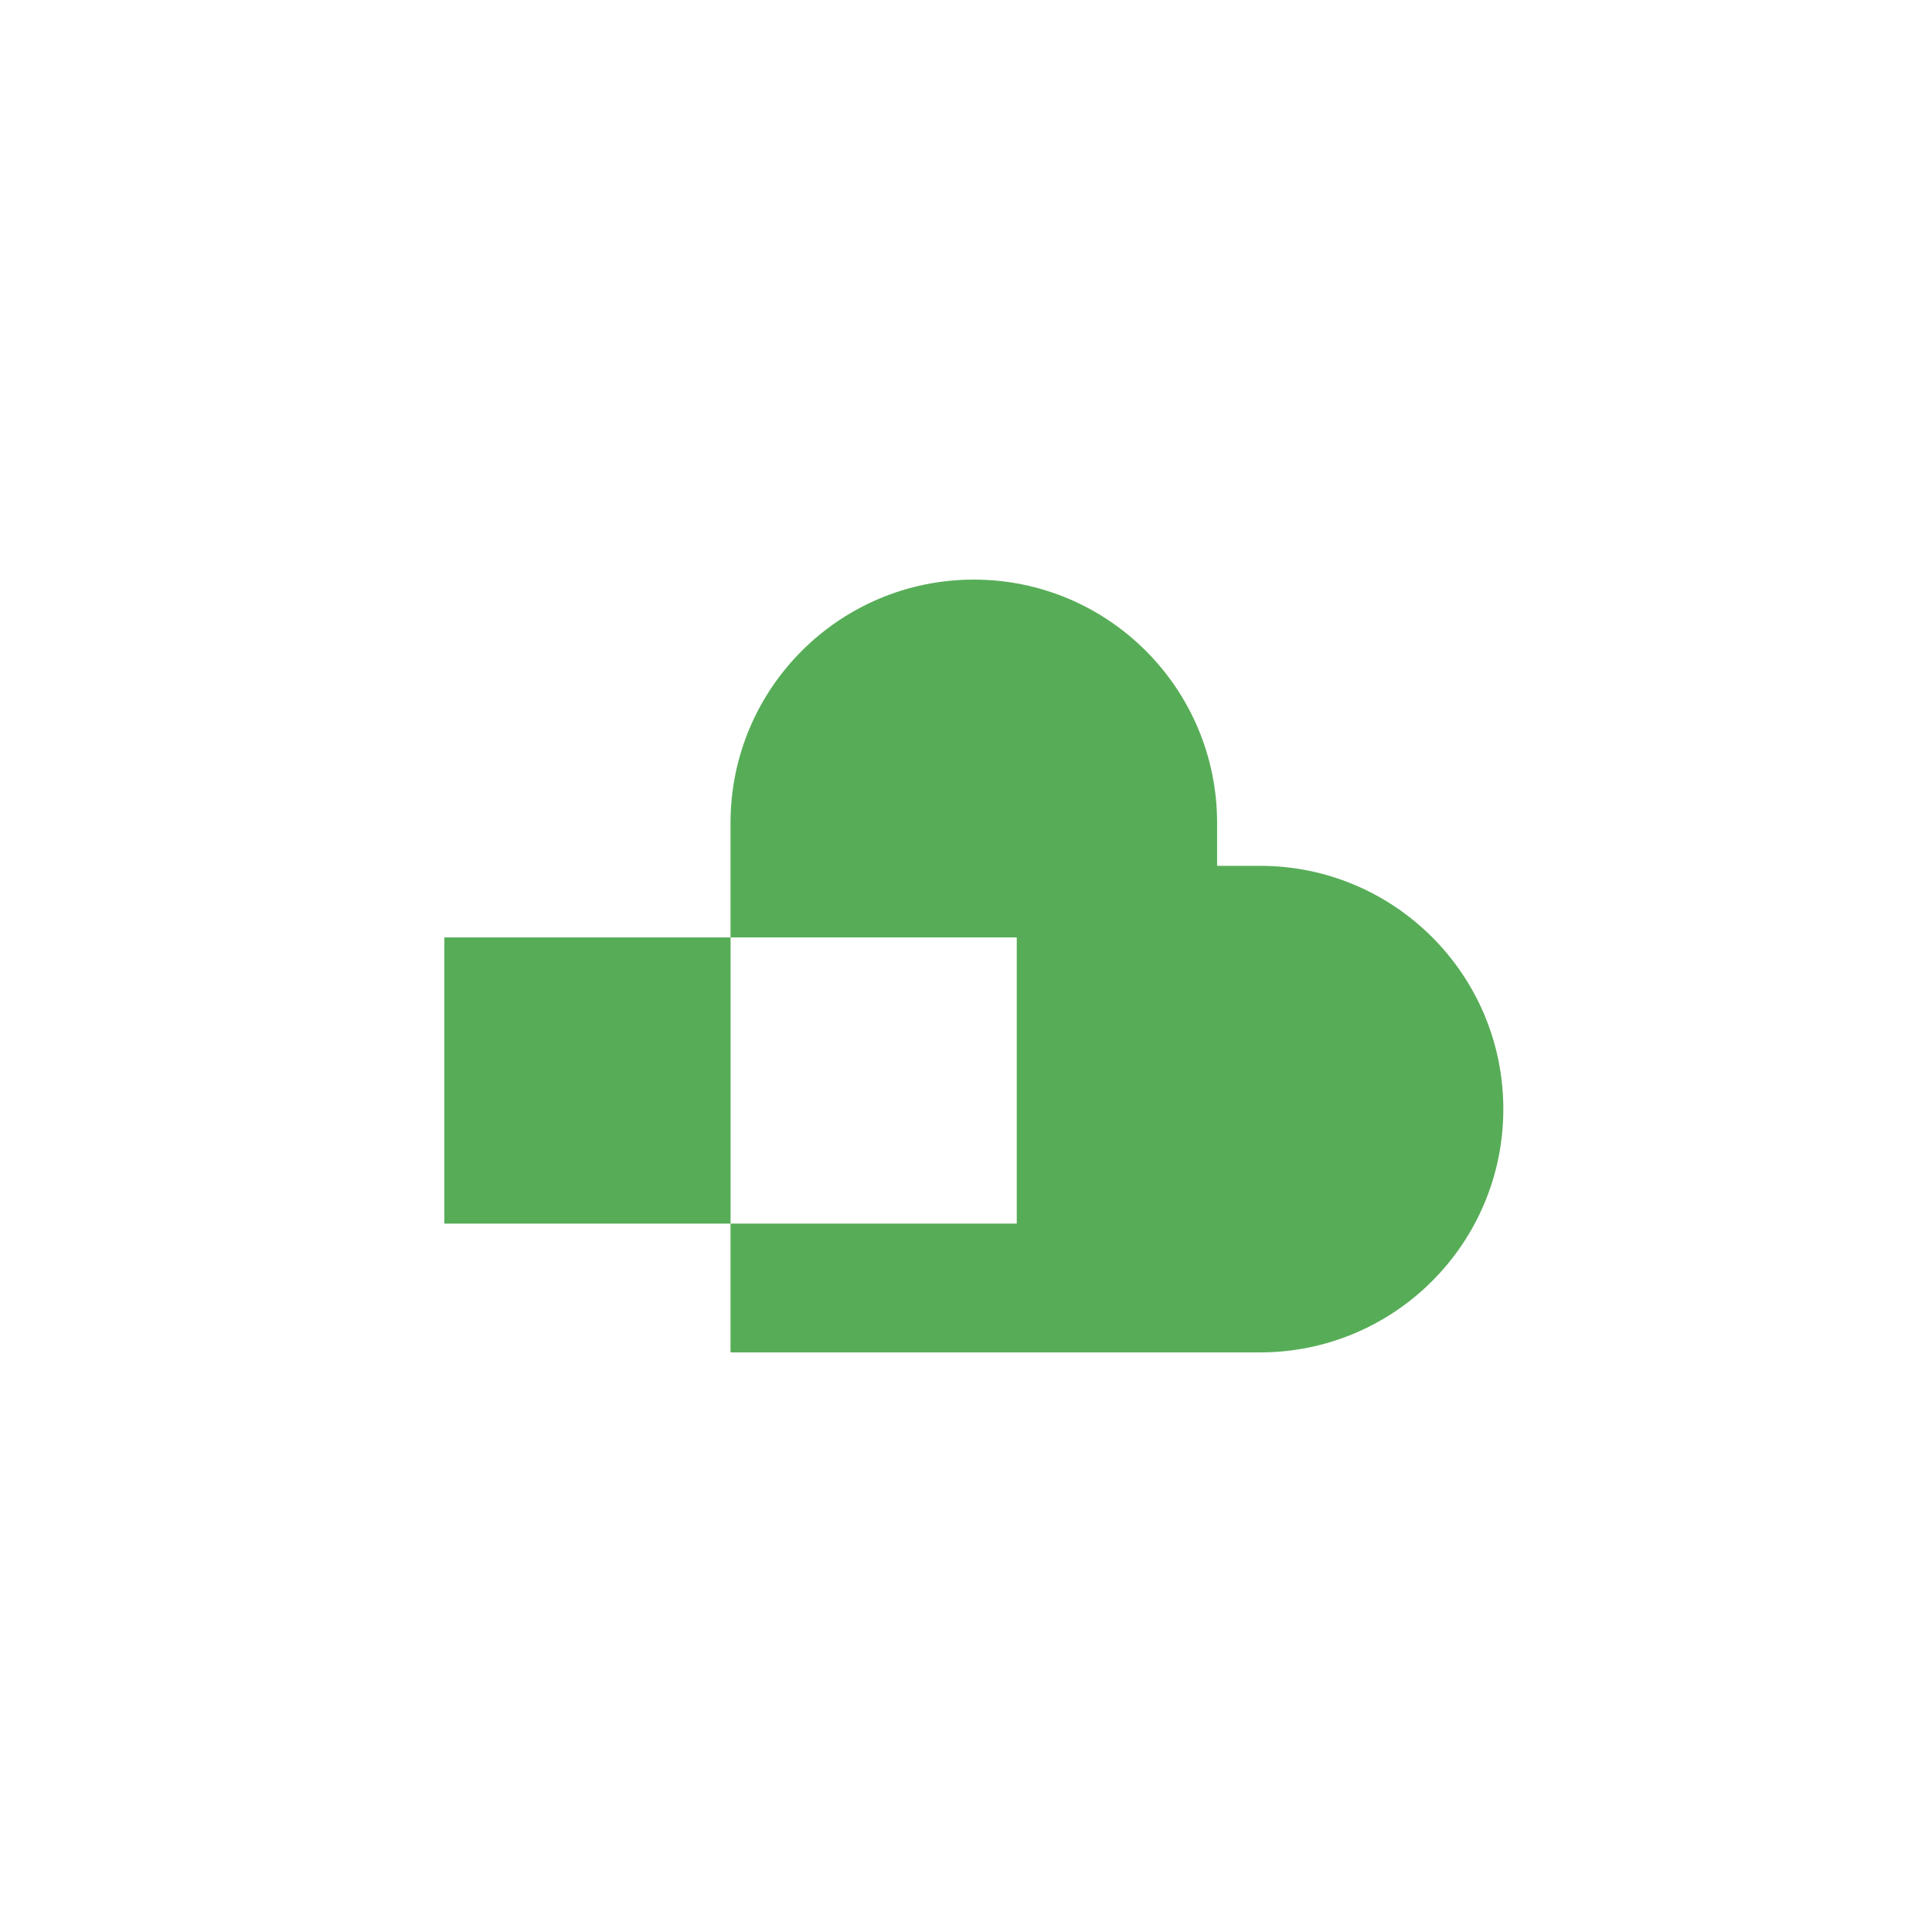 <svg width="100" height="100" viewBox="0 0 100 100" fill="none" xmlns="http://www.w3.org/2000/svg">
<rect width="100" height="100" fill="white"/>
<path fill-rule="evenodd" clip-rule="evenodd" d="M37.812 70V70H62.997V70H65.219C72.174 70 77.812 64.362 77.812 57.407C77.812 50.453 72.174 44.815 65.219 44.815H62.997V42.593C62.997 35.638 57.359 30 50.405 30C43.45 30 37.812 35.638 37.812 42.593V44.815V48.519H23V63.334H37.812V70ZM37.812 63.334V63.334H52.627V48.519H37.815V63.334H37.812Z" fill="#57AD57"/>
</svg>
